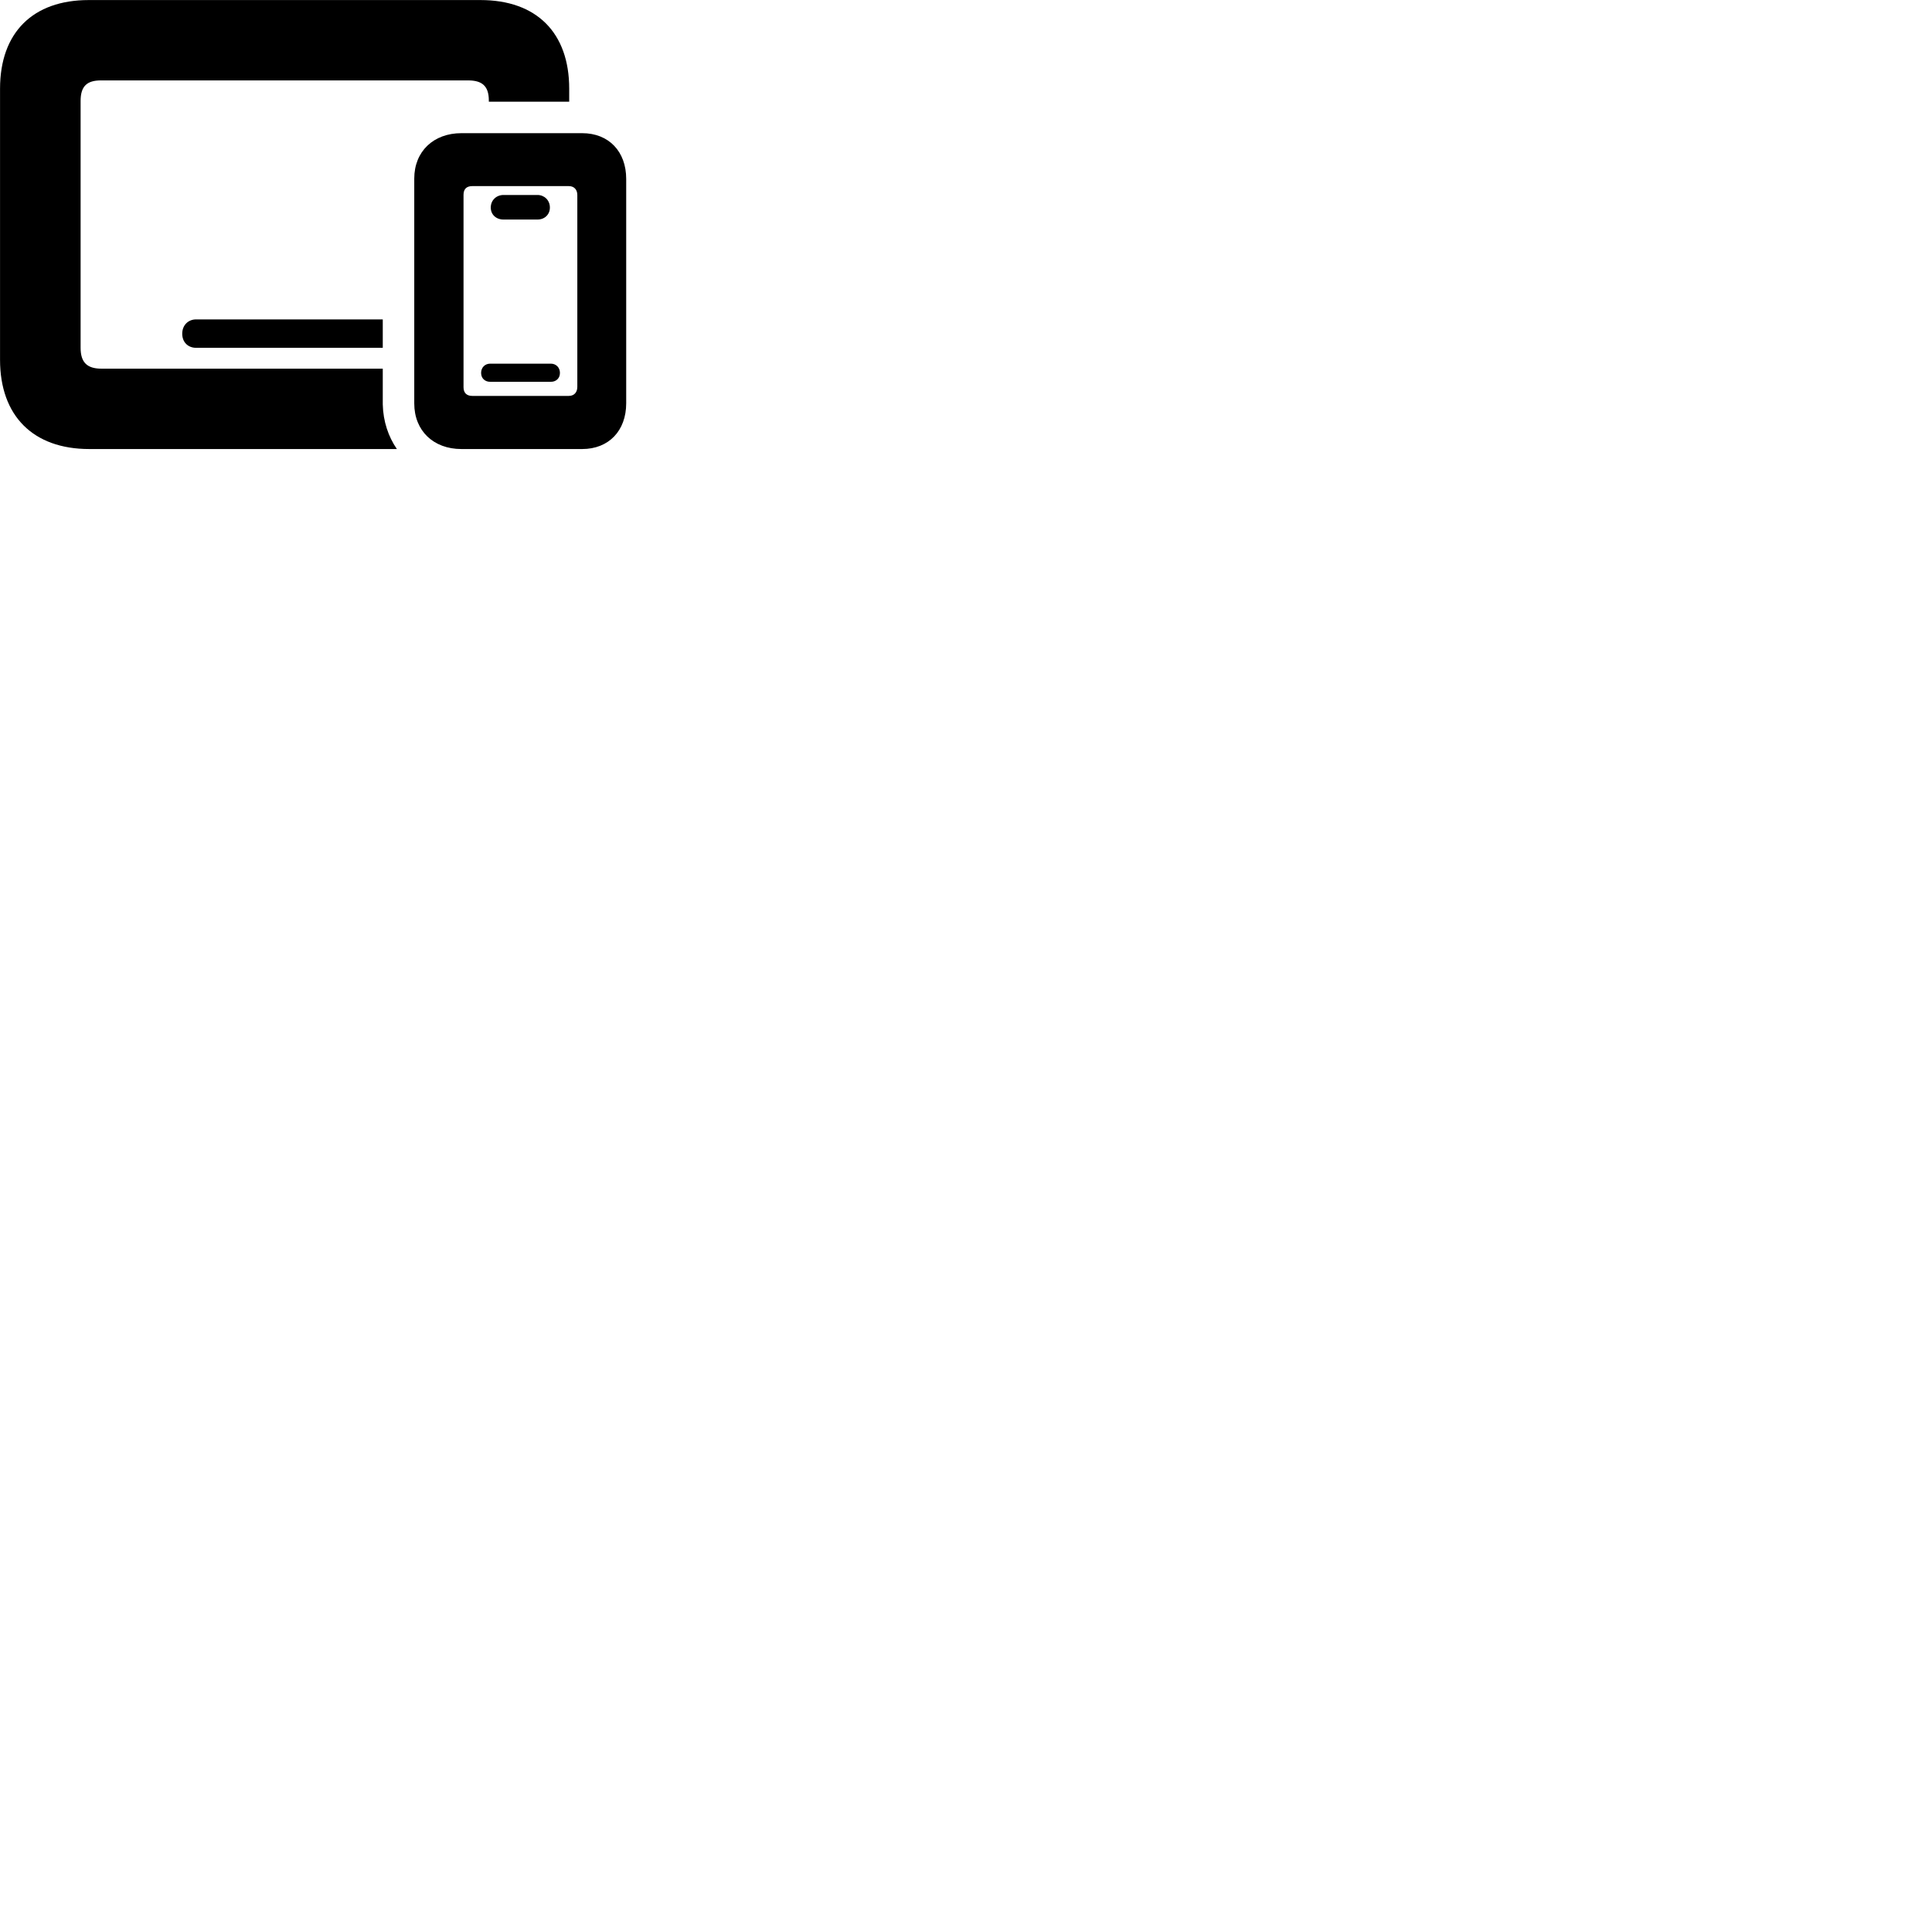 
        <svg xmlns="http://www.w3.org/2000/svg" viewBox="0 0 100 100">
            <path d="M4.622 23.242H20.542C20.102 22.602 19.832 21.812 19.812 20.933C19.812 20.312 19.812 19.683 19.812 19.082H5.252C4.522 19.082 4.172 18.773 4.172 18.003V5.223C4.172 4.452 4.512 4.162 5.222 4.162H24.232C24.942 4.162 25.302 4.442 25.302 5.202V5.263H29.462V4.593C29.462 1.683 27.762 0.003 24.872 0.003H4.592C1.702 0.003 0.002 1.683 0.002 4.593V18.622C0.002 21.523 1.712 23.242 4.622 23.242ZM23.882 23.242H30.132C31.512 23.242 32.412 22.293 32.412 20.872V9.262C32.412 7.843 31.512 6.893 30.132 6.893H23.882C22.432 6.893 21.442 7.843 21.442 9.242V20.883C21.442 22.293 22.432 23.242 23.882 23.242ZM24.442 20.492C24.152 20.492 23.992 20.332 23.992 20.043V10.082C23.992 9.783 24.152 9.633 24.442 9.633H29.442C29.712 9.633 29.882 9.812 29.882 10.092V20.023C29.882 20.312 29.712 20.492 29.442 20.492ZM26.062 11.363H27.822C28.192 11.363 28.462 11.102 28.462 10.742C28.462 10.363 28.172 10.092 27.822 10.092H26.062C25.692 10.092 25.402 10.363 25.402 10.742C25.402 11.102 25.672 11.363 26.062 11.363ZM10.152 18.003H19.812V16.532H10.152C9.742 16.532 9.432 16.832 9.432 17.273C9.432 17.723 9.742 18.003 10.152 18.003ZM25.372 19.762H28.512C28.782 19.762 28.982 19.582 28.982 19.302C28.982 19.023 28.782 18.823 28.512 18.823H25.372C25.102 18.823 24.902 19.023 24.902 19.302C24.902 19.582 25.102 19.762 25.372 19.762Z" />
        </svg>
    